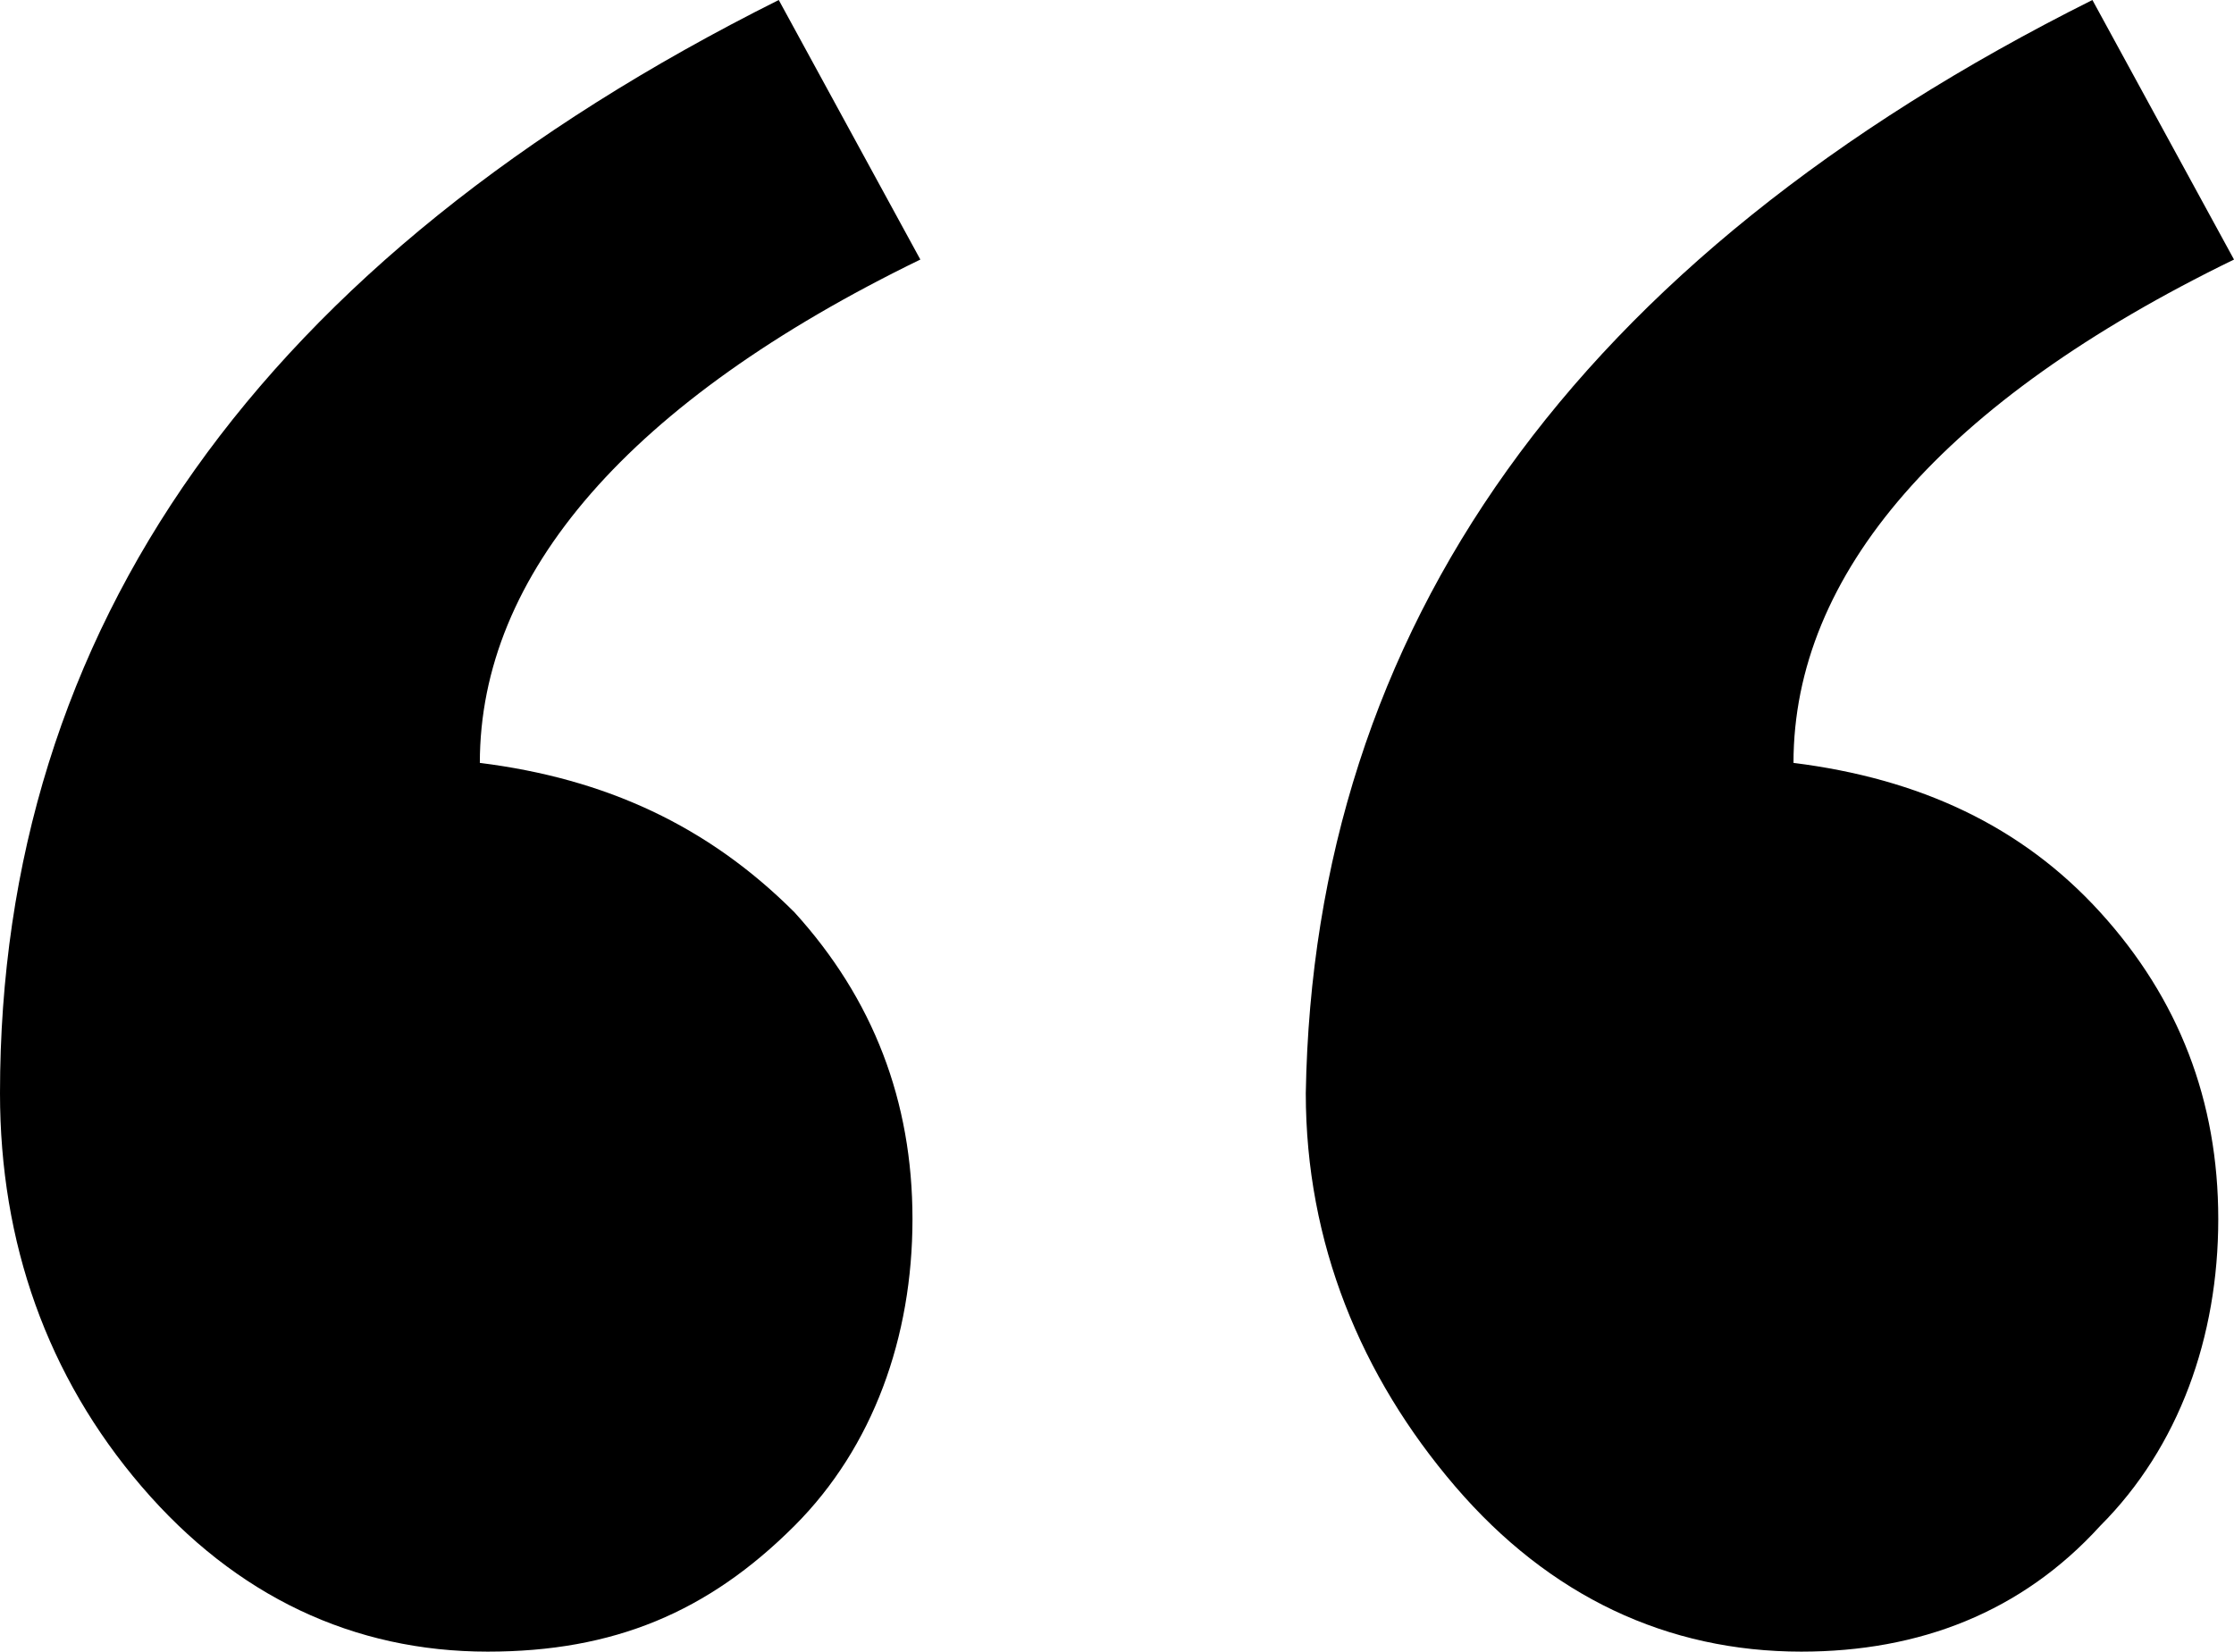 <!-- Generator: Adobe Illustrator 19.1.0, SVG Export Plug-In  -->
<svg version="1.1"
	 xmlns="http://www.w3.org/2000/svg" xmlns:xlink="http://www.w3.org/1999/xlink" xmlns:a="http://ns.adobe.com/AdobeSVGViewerExtensions/3.0/"
	 x="0px" y="0px" width="28.4px" height="21px" viewBox="0 0 28.4 21" enable-background="new 0 0 28.4 21" xml:space="preserve">
<defs>
</defs>
<g id="XMLID_1_">
	<g id="XMLID_3_">
		<path id="XMLID_4_" d="M11.7,3.3c-3.7,1.8-5.6,4-5.6,6.4c1.6,0.2,2.9,0.8,4,1.9c1,1.1,1.5,2.4,1.5,3.9c0,1.5-0.5,2.9-1.5,3.9
			C9,20.5,7.8,21,6.2,21c-1.7,0-3.2-0.7-4.4-2.1c-1.2-1.4-1.8-3.1-1.8-5C0,8,3.3,3.3,9.9,0L11.7,3.3z M28.4,3.3
			c-3.7,1.8-5.6,4-5.6,6.4c1.6,0.2,2.9,0.8,3.9,1.9c1,1.1,1.5,2.4,1.5,3.9c0,1.5-0.5,2.9-1.5,3.9c-1,1.1-2.3,1.6-3.8,1.6
			c-1.7,0-3.2-0.7-4.4-2.1c-1.2-1.4-1.9-3.1-1.9-5C16.7,8,20,3.3,26.6,0L28.4,3.3z"/>
	</g>
</g>
</svg>
